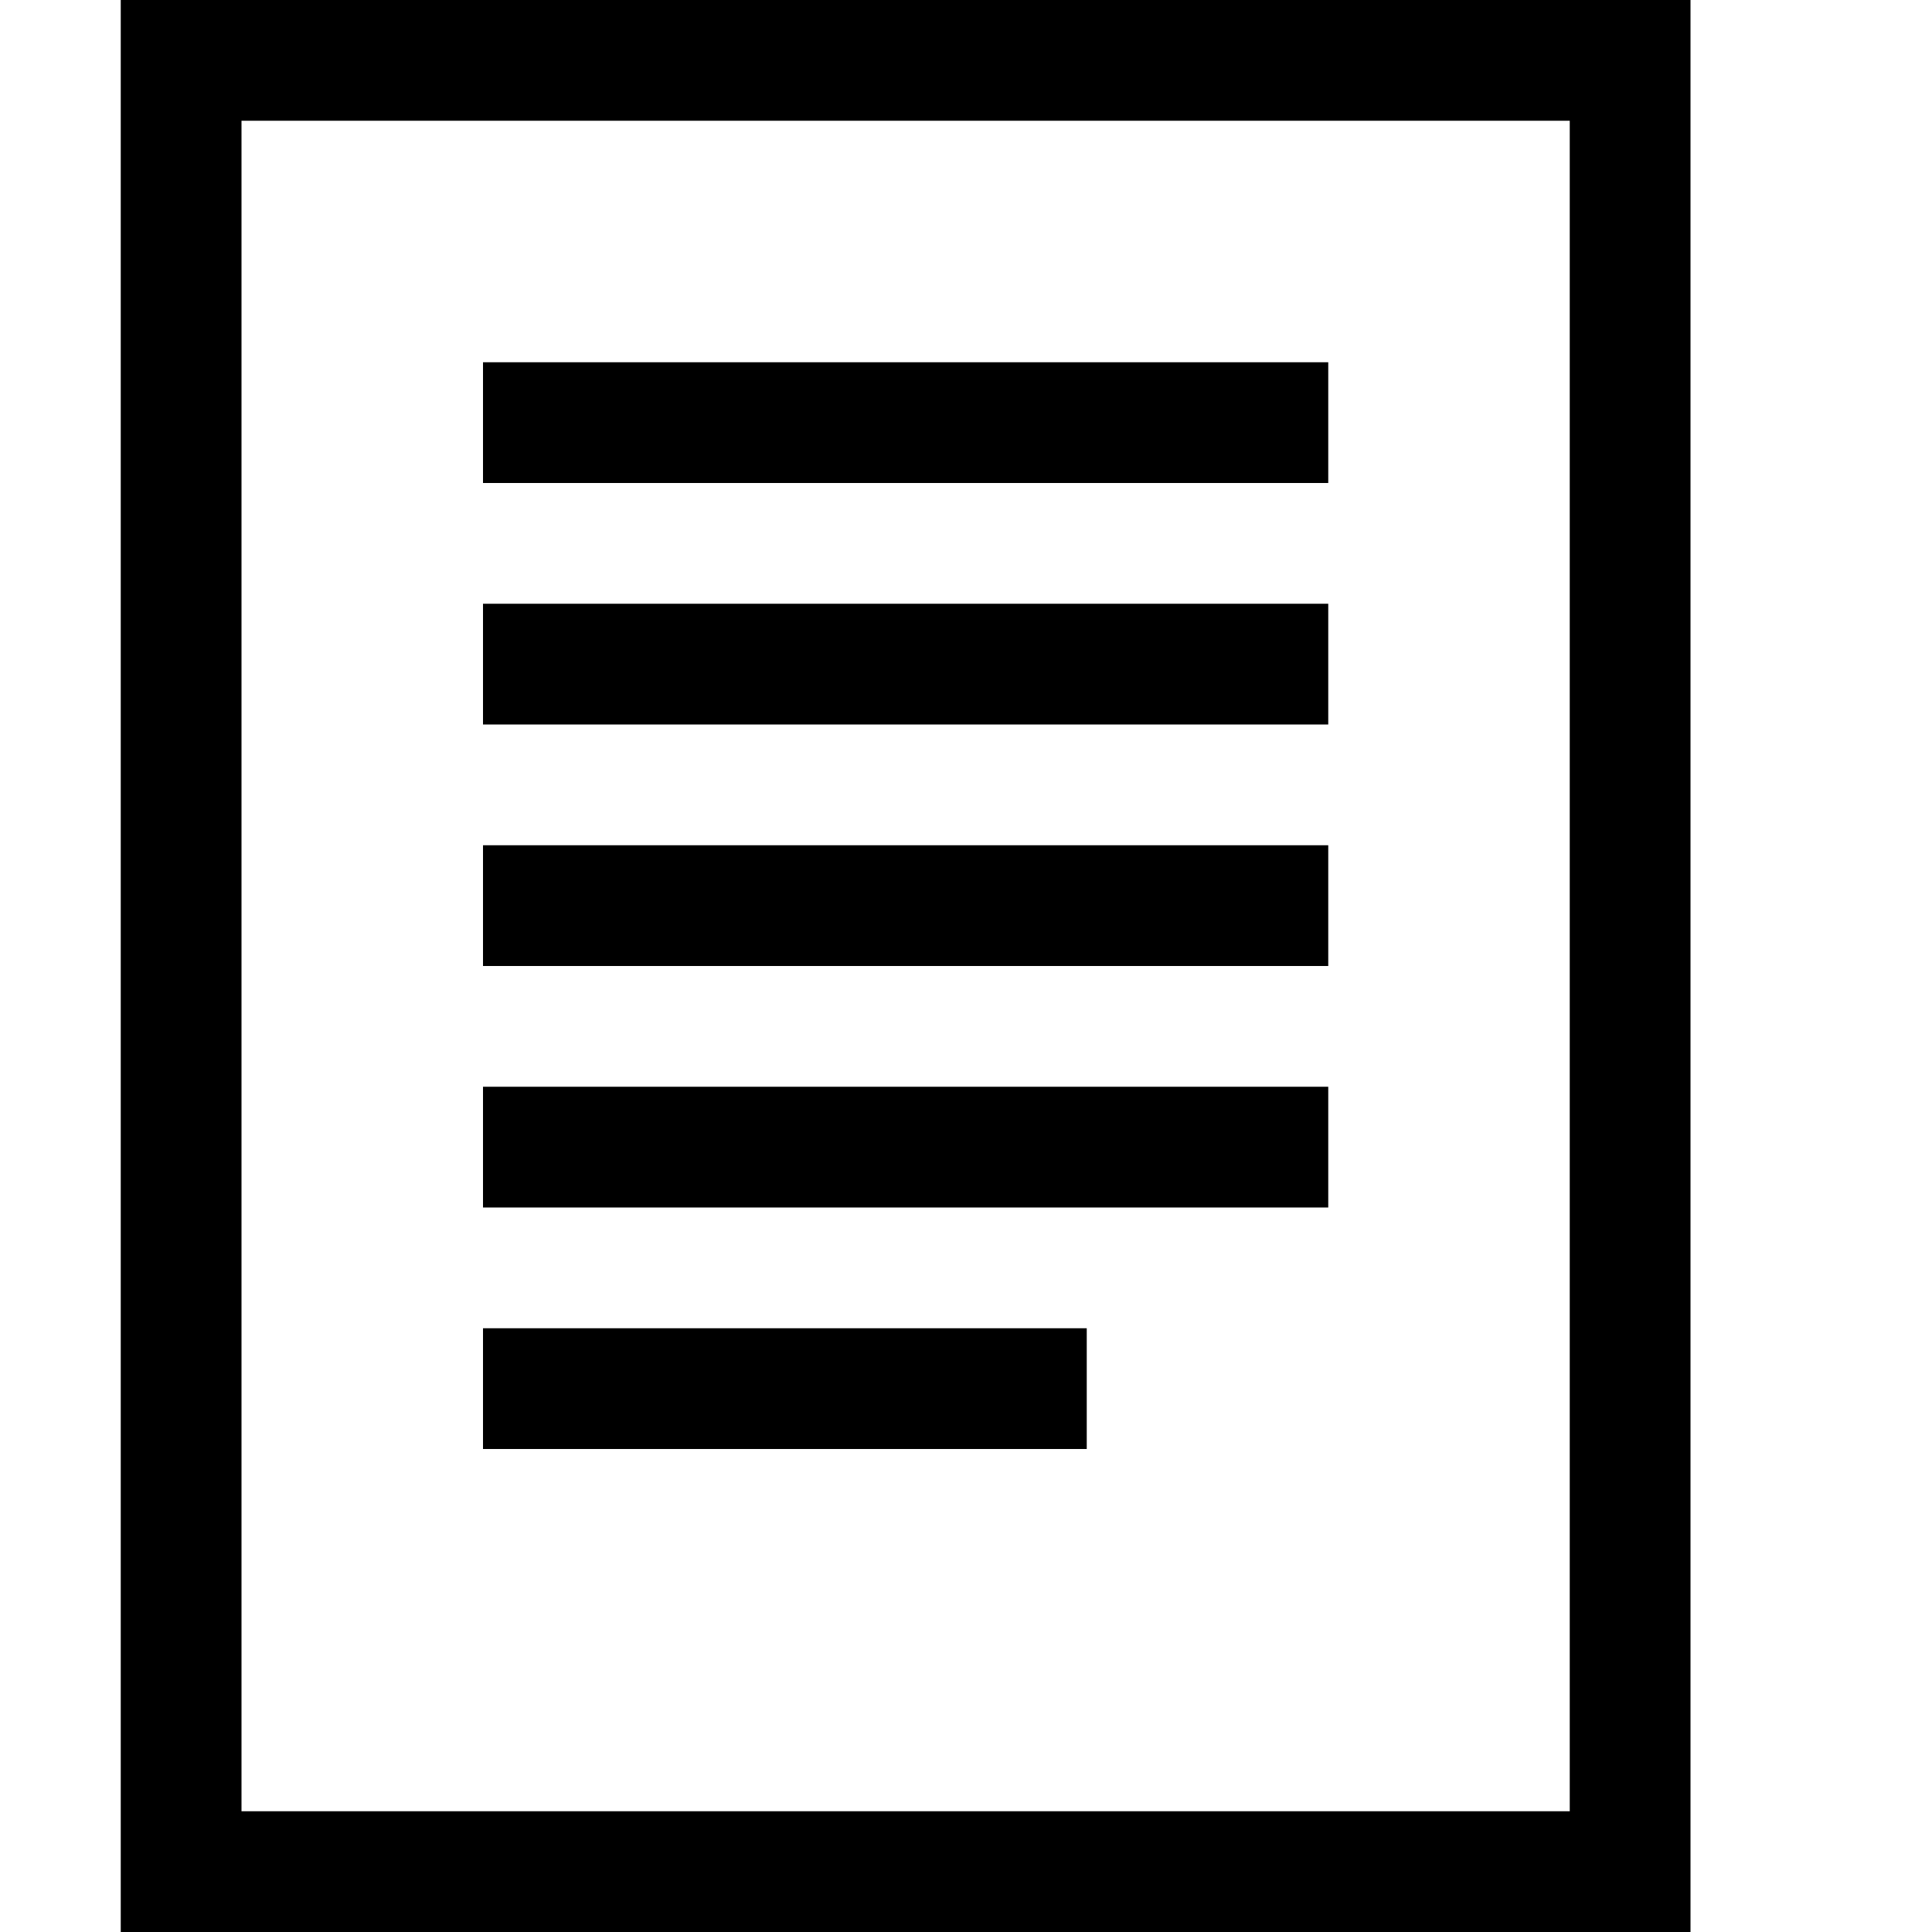 <?xml version="1.0" encoding="UTF-8"?>
<!DOCTYPE svg PUBLIC "-//W3C//DTD SVG 1.1//EN" "http://www.w3.org/Graphics/SVG/1.1/DTD/svg11.dtd">
<svg version="1.1" id="Layer_1" xmlns="http://www.w3.org/2000/svg" xmlns:xlink="http://www.w3.org/1999/xlink" x="0px" y="0px" width="32px" height="32px" viewBox="0 0 32 32" enable-background="new 0 0 32 32" xml:space="preserve">
  <g id="icon">
    <path d="M28,32H2V0h26V32zM4,30h22V2H4V30zM18,24H8v-2h10V24zM22,20H8v-2h14V20zM22,16H8v-2h14V16zM22,12H8v-2h14V12zM22,8H8V6h14V8z" fill="#000000"/>
  </g>
</svg>
